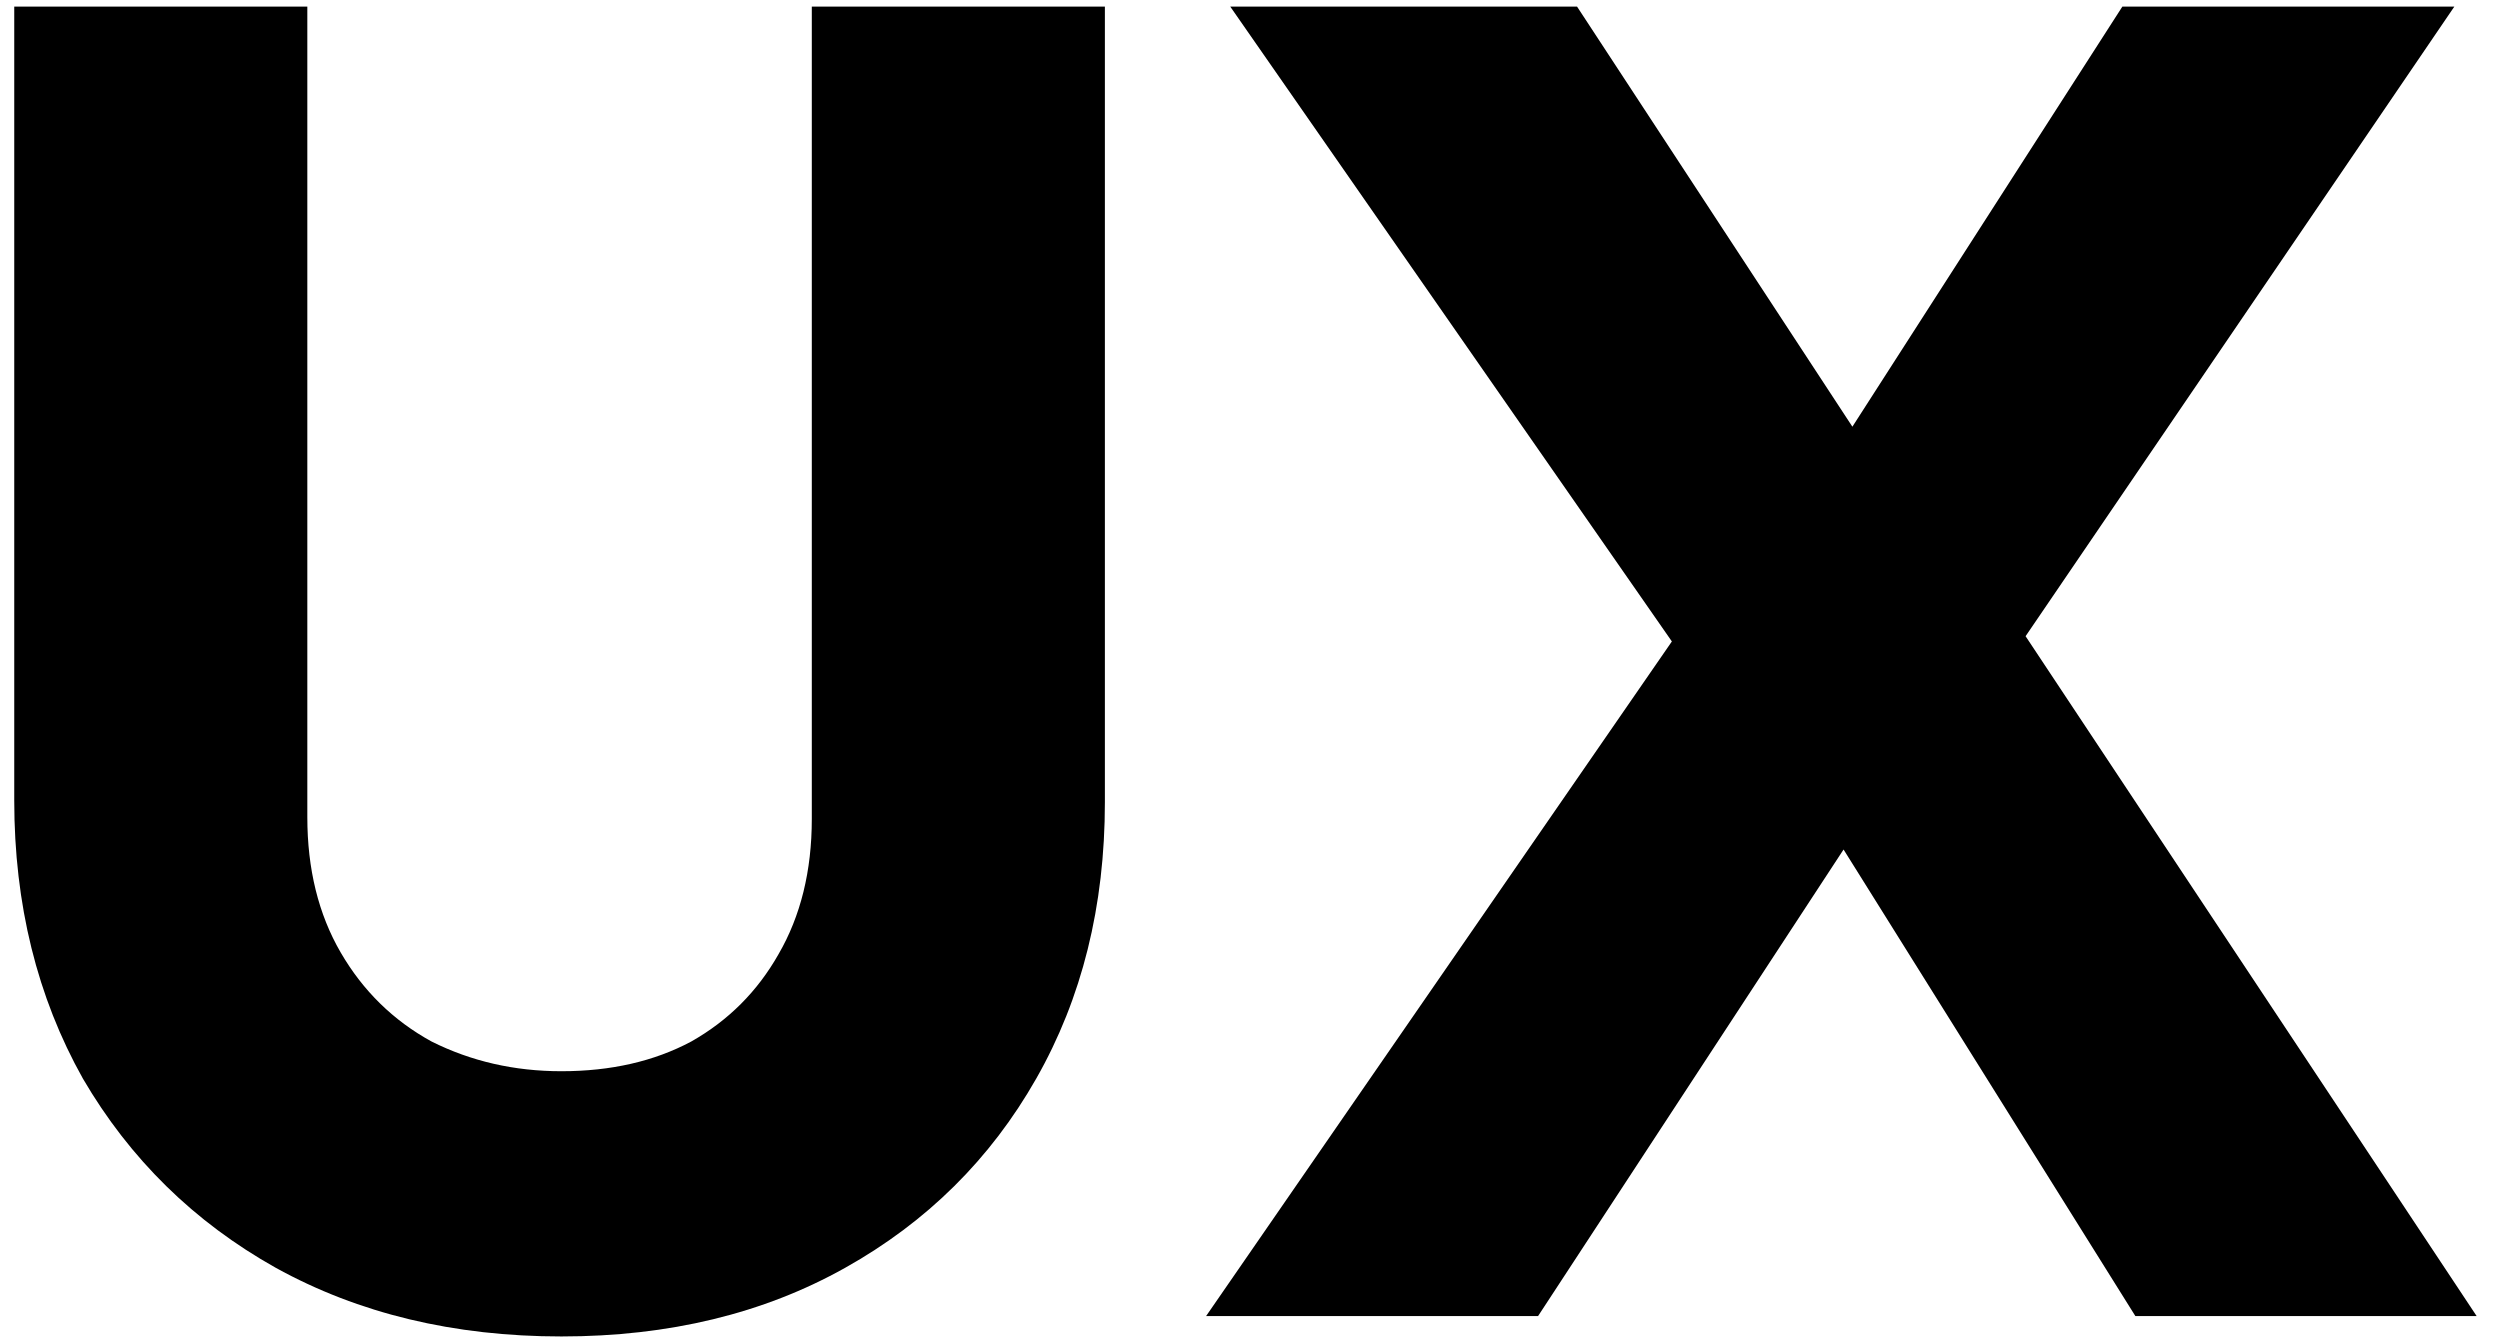 <svg width="43" height="23" viewBox="0 0 43 23" fill="none" xmlns="http://www.w3.org/2000/svg">
<path d="M9.656 22.987C7.806 22.987 6.168 22.593 4.743 21.806C3.34 21.02 2.234 19.935 1.426 18.552C0.639 17.149 0.245 15.554 0.245 13.767V0.113H5.286V14.054C5.286 14.947 5.477 15.724 5.86 16.383C6.243 17.042 6.764 17.553 7.423 17.914C8.104 18.255 8.848 18.425 9.656 18.425C10.507 18.425 11.252 18.255 11.89 17.914C12.528 17.553 13.027 17.053 13.389 16.415C13.772 15.756 13.963 14.979 13.963 14.086V0.113H19.004V13.799C19.004 15.585 18.61 17.17 17.823 18.552C17.037 19.935 15.941 21.02 14.537 21.806C13.134 22.593 11.507 22.987 9.656 22.987Z" fill="black"/>
<path d="M36.728 22.636L30.443 12.587H29.837L21.16 0.113H27.125L33.314 9.556H33.92L42.598 22.636H36.728ZM20.745 22.636L29.071 10.577L32.931 12.746L26.455 22.636H20.745ZM34.112 12.012L30.252 9.843L36.505 0.113H42.215L34.112 12.012Z" fill="black"/>
</svg>
